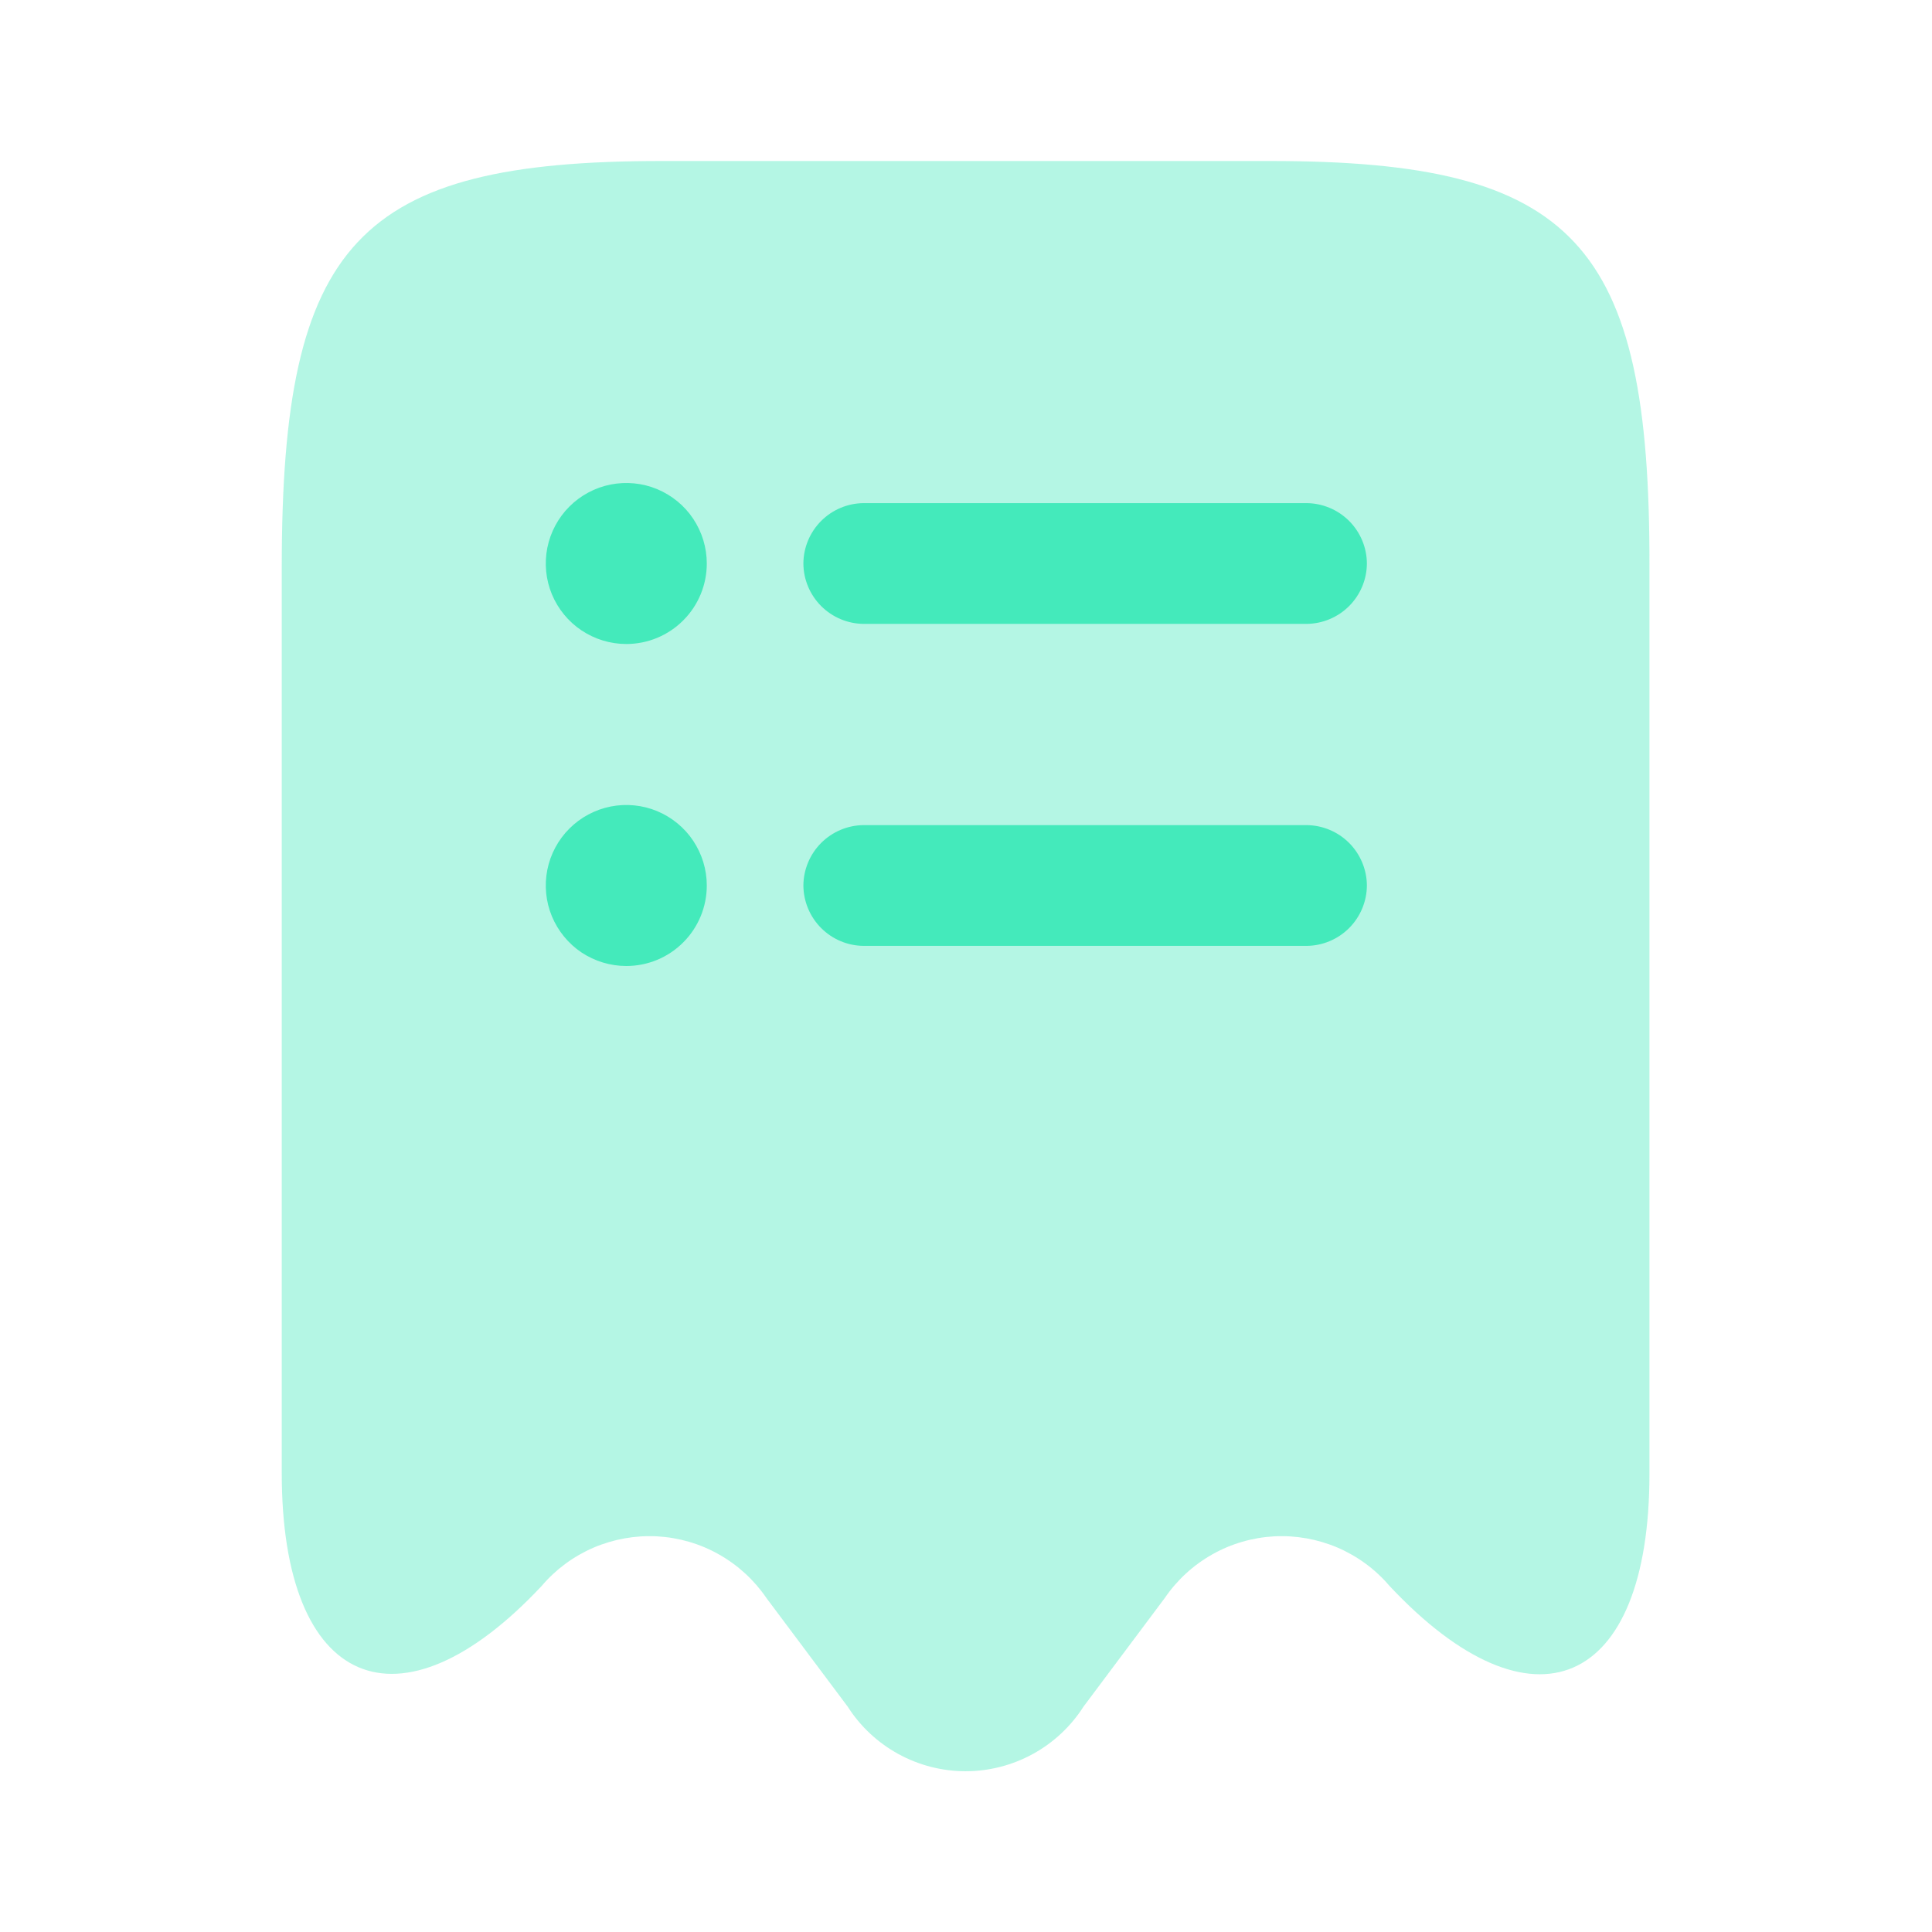 <svg width="24" height="24" viewBox="0 0 24 24" fill="none" xmlns="http://www.w3.org/2000/svg">
<path opacity="0.4" d="M6.73 19.7C6.905 19.494 7.126 19.332 7.374 19.225C7.623 19.119 7.892 19.071 8.162 19.085C8.432 19.1 8.695 19.176 8.93 19.309C9.166 19.442 9.368 19.627 9.52 19.85L10.53 21.2C10.687 21.446 10.904 21.649 11.16 21.789C11.416 21.929 11.703 22.003 11.995 22.003C12.287 22.003 12.574 21.929 12.83 21.789C13.086 21.649 13.303 21.446 13.46 21.2L14.47 19.85C14.622 19.627 14.824 19.442 15.06 19.309C15.295 19.176 15.558 19.1 15.828 19.085C16.098 19.071 16.367 19.119 16.616 19.225C16.864 19.332 17.085 19.494 17.26 19.7C19.04 21.6 20.49 20.97 20.49 18.31V7.04C20.5 3.01 19.56 2 15.78 2H8.22C4.44 2 3.5 3.01 3.5 7.04V18.3C3.5 20.97 4.96 21.59 6.73 19.7Z" fill="#44EABB"/>
<path d="M16.23 11.75H10.73C10.531 11.749 10.341 11.669 10.201 11.529C10.061 11.389 9.981 11.198 9.98 11C9.981 10.802 10.061 10.611 10.201 10.471C10.341 10.331 10.531 10.251 10.73 10.25H16.23C16.428 10.251 16.619 10.331 16.759 10.471C16.899 10.611 16.979 10.802 16.98 11C16.979 11.198 16.899 11.389 16.759 11.529C16.619 11.669 16.428 11.749 16.23 11.75Z" fill="#44EABB"/>
<path d="M16.23 7.75H10.73C10.531 7.749 10.341 7.669 10.201 7.529C10.061 7.389 9.981 7.199 9.98 7C9.981 6.801 10.061 6.611 10.201 6.471C10.341 6.331 10.531 6.251 10.73 6.25H16.23C16.428 6.251 16.619 6.331 16.759 6.471C16.899 6.611 16.979 6.801 16.98 7C16.979 7.199 16.899 7.389 16.759 7.529C16.619 7.669 16.428 7.749 16.23 7.75Z" fill="#44EABB"/>
<path d="M7.78 8C7.582 8 7.389 7.941 7.224 7.831C7.06 7.722 6.932 7.565 6.856 7.383C6.78 7.2 6.761 6.999 6.799 6.805C6.838 6.611 6.933 6.433 7.073 6.293C7.213 6.153 7.391 6.058 7.585 6.019C7.779 5.981 7.98 6 8.163 6.076C8.345 6.152 8.502 6.28 8.611 6.444C8.721 6.609 8.78 6.802 8.78 7C8.78 7.265 8.675 7.52 8.487 7.707C8.3 7.895 8.045 8 7.78 8Z" fill="#44EABB"/>
<path d="M7.78 12C7.582 12 7.389 11.941 7.224 11.832C7.06 11.722 6.932 11.565 6.856 11.383C6.78 11.2 6.761 10.999 6.799 10.805C6.838 10.611 6.933 10.433 7.073 10.293C7.213 10.153 7.391 10.058 7.585 10.019C7.779 9.981 7.98 10 8.163 10.076C8.345 10.152 8.502 10.28 8.611 10.444C8.721 10.609 8.78 10.802 8.78 11C8.78 11.265 8.675 11.52 8.487 11.707C8.3 11.895 8.045 12 7.78 12Z" fill="#44EABB"/>
</svg>

